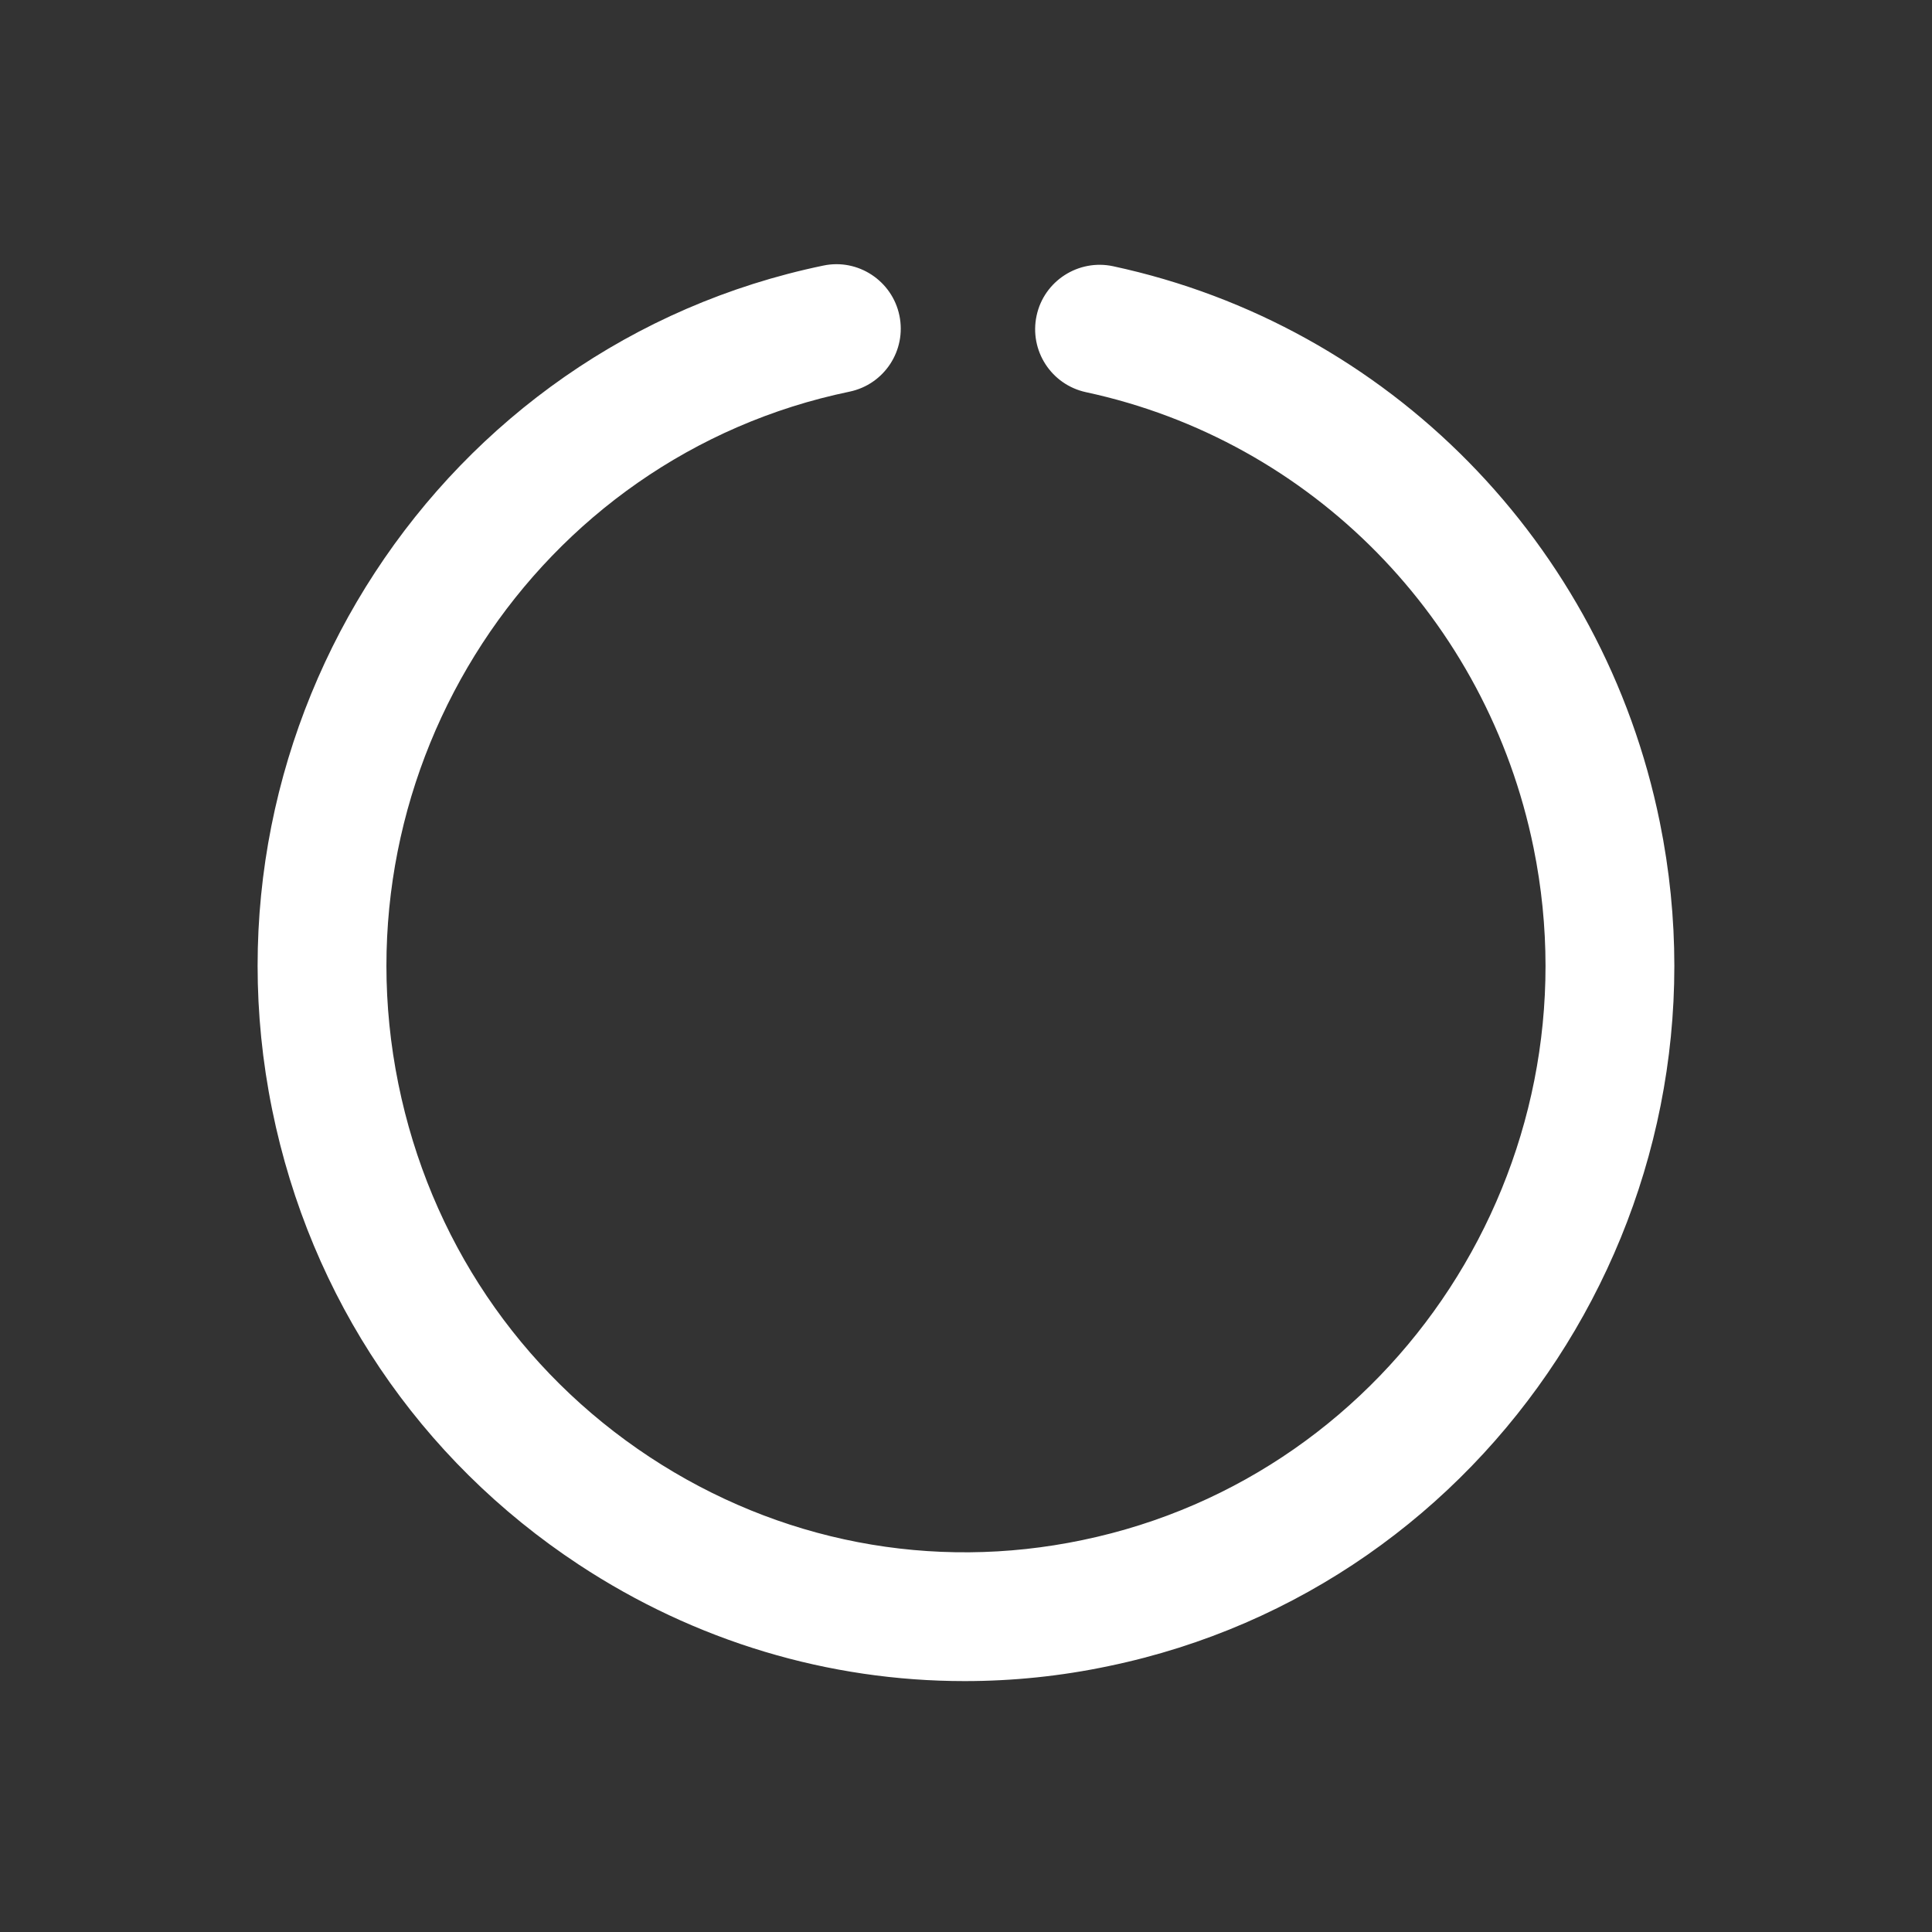 <?xml version="1.0" encoding="utf-8"?>
<!-- Generator: Adobe Illustrator 17.0.0, SVG Export Plug-In . SVG Version: 6.00 Build 0)  -->
<!DOCTYPE svg PUBLIC "-//W3C//DTD SVG 1.1//EN" "http://www.w3.org/Graphics/SVG/1.1/DTD/svg11.dtd">
<svg version="1.1" id="Layer_1" xmlns="http://www.w3.org/2000/svg" xmlns:xlink="http://www.w3.org/1999/xlink" x="0px" y="0px"
	 width="30px" height="30px" viewBox="0 0 30 30" enable-background="new 0 0 30 30" xml:space="preserve">
<rect x="0" y="0" width="30" height="30" fill="#333333" stroke="none"/>
<g>
	<path fill="#FFFFFF" d="M14.979,26.104c-2.113,0-4.183-0.617-5.992-1.809c-2.476-1.632-4.167-4.141-4.761-7.064
		c-1.219-5.995,2.62-11.875,8.558-13.107c0.538-0.114,1.07,0.235,1.182,0.776c0.112,0.541-0.235,1.07-0.776,1.182
		c-4.862,1.009-8.004,5.832-7.004,10.75c0.488,2.398,1.874,4.456,3.902,5.793c1.999,1.316,4.383,1.778,6.721,1.289
		c4.862-1.01,8.005-5.832,7.004-10.75c-0.721-3.545-3.448-6.321-6.949-7.074c-0.54-0.116-0.884-0.647-0.768-1.188
		c0.115-0.54,0.65-0.883,1.188-0.768c4.278,0.919,7.61,4.307,8.489,8.63c1.22,5.994-2.619,11.874-8.558,13.107
		C16.472,26.028,15.723,26.104,14.979,26.104z">
        <animateTransform xmlns="http://www.w3.org/2000/svg" attributeName="transform" begin="0s" type="rotate" from="0 15 15" to="360 15 15" repeatCount="indefinite" dur="1s"/>
    </path>
</g>
</svg>
